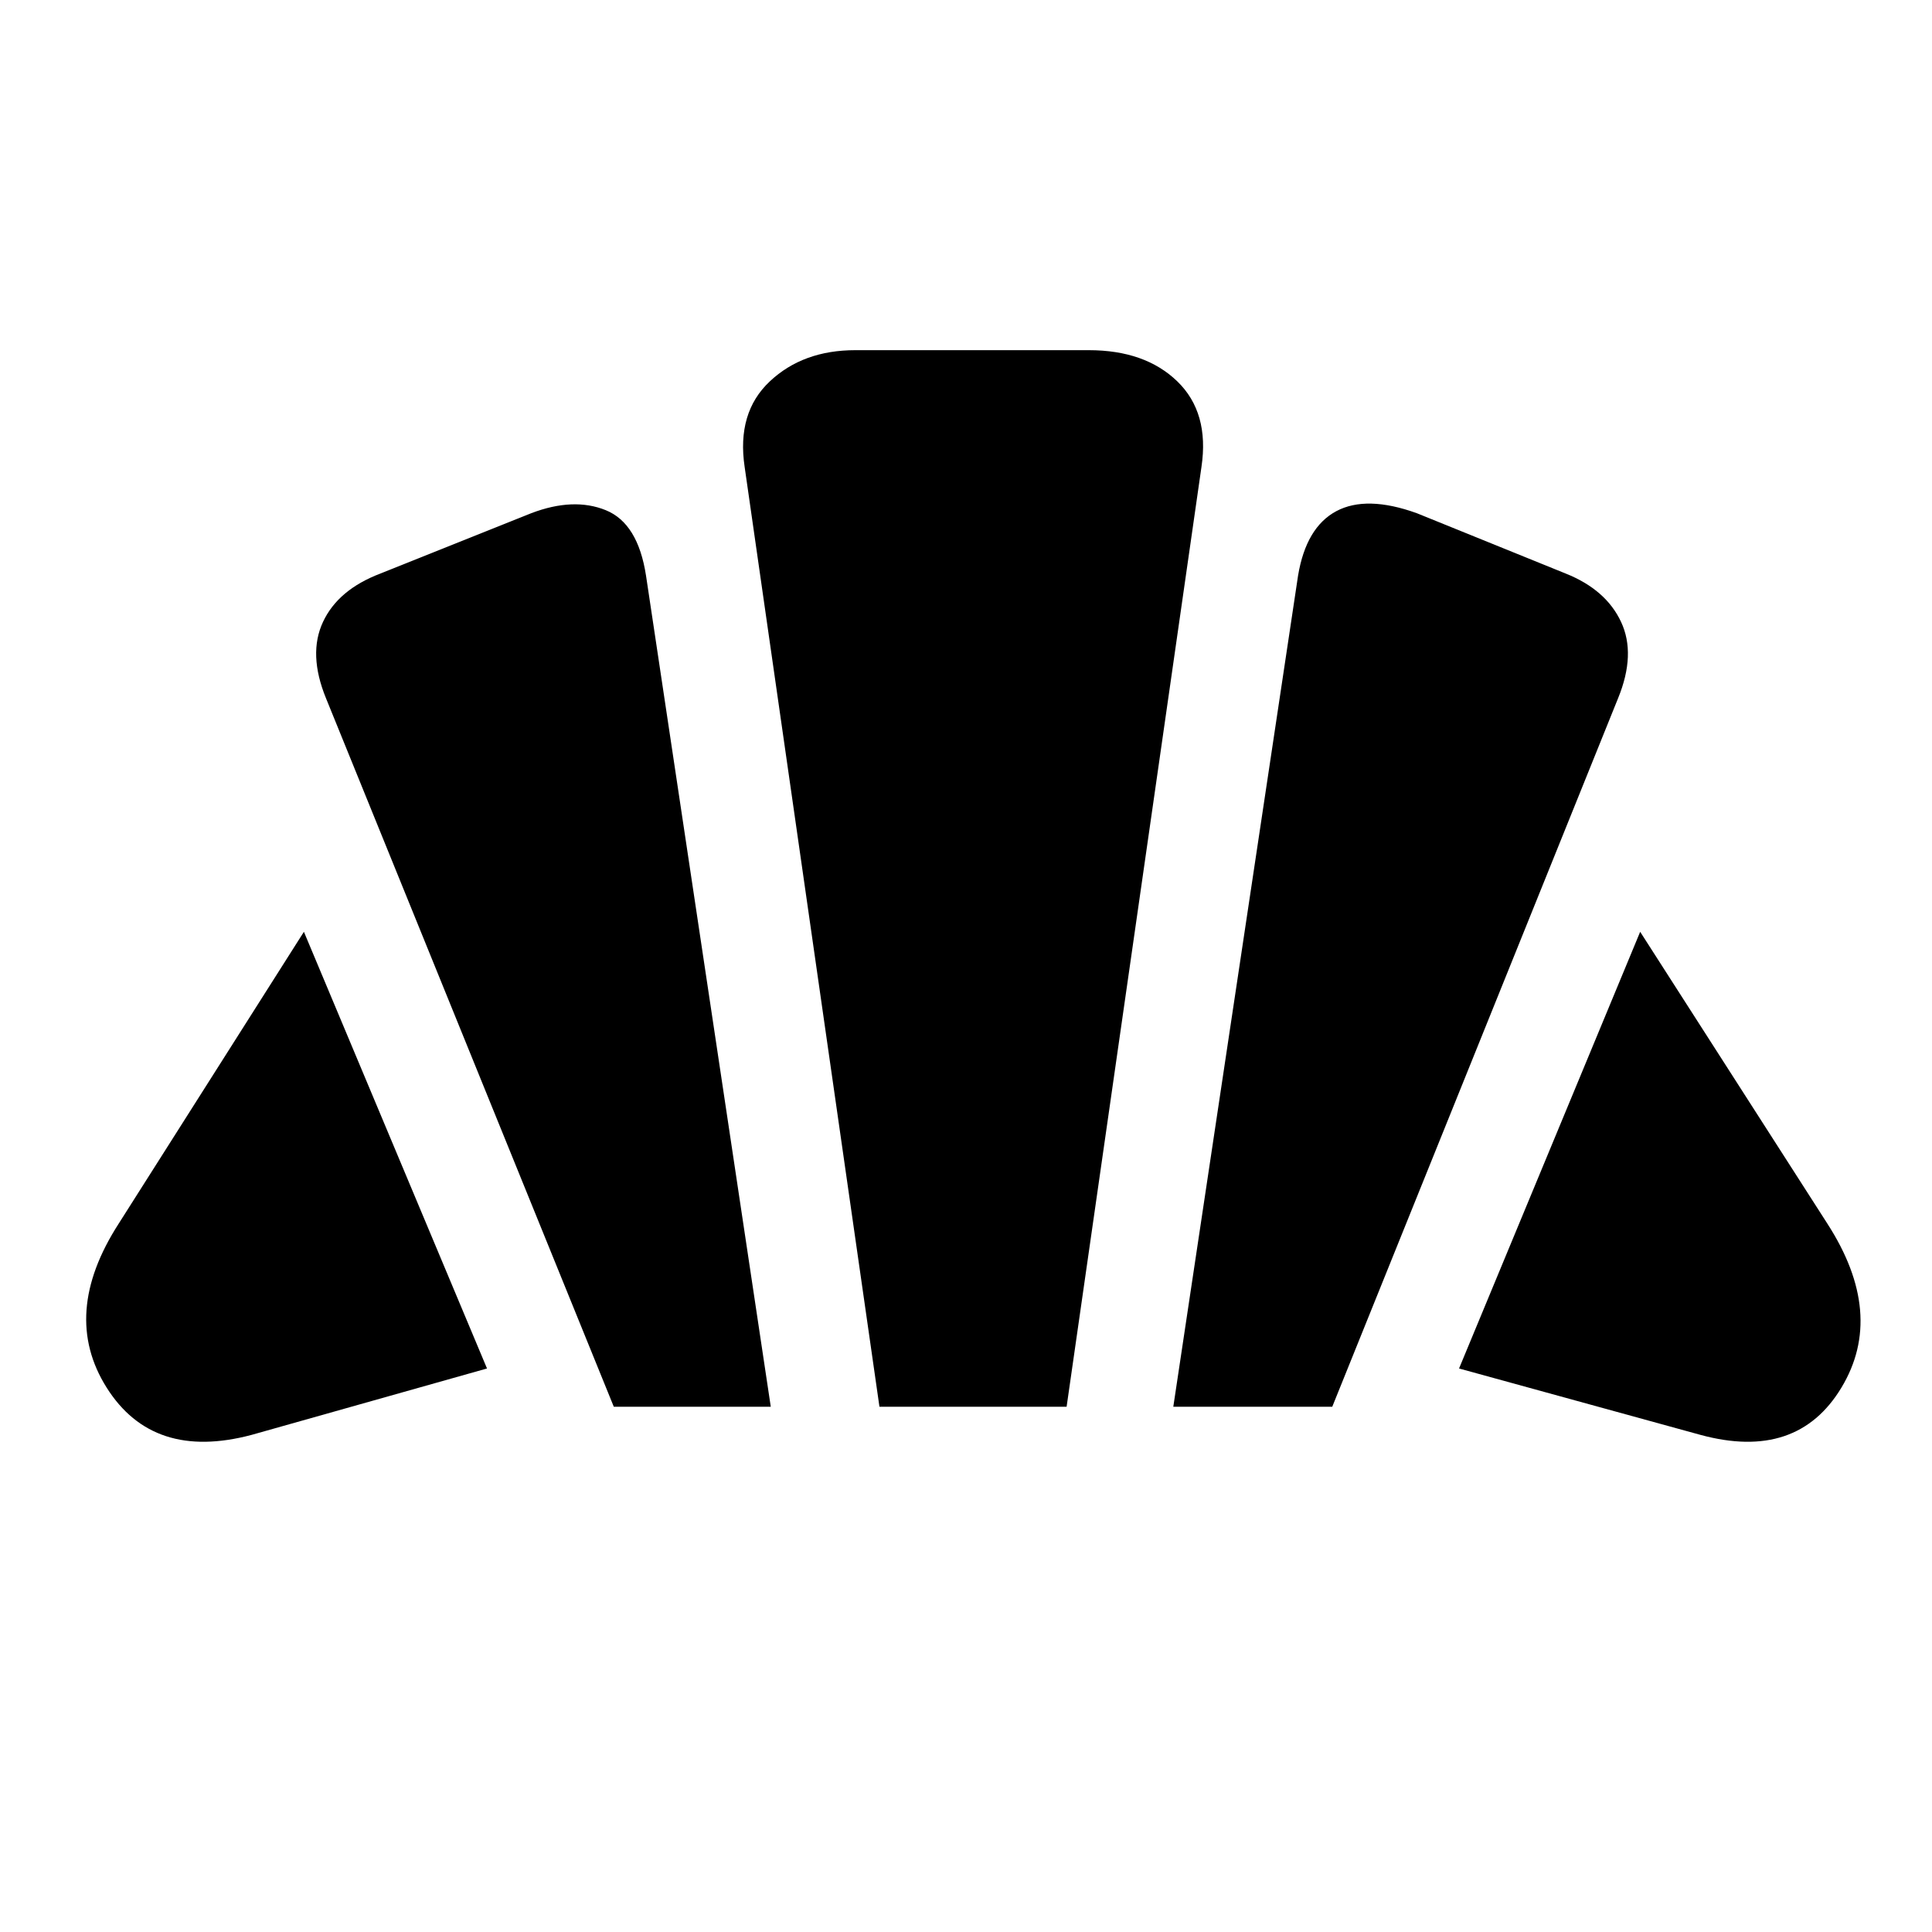 <svg xmlns="http://www.w3.org/2000/svg" height="40" width="40"><path d="m35.208 29.708-5-1.375 3.75-9.041 3.875 6.041q1.209 1.875.292 3.396t-2.917.979Zm-10.916-.583 2.583-17.208q.167-1 .792-1.334.625-.333 1.666.042l3.084 1.25q.833.333 1.145 1 .313.667-.062 1.583l-5.917 14.667Zm-11.584 0L6.75 14.458q-.375-.916-.062-1.583.312-.667 1.187-1L11 10.625q.875-.333 1.542-.062.666.27.833 1.354l2.583 17.208Zm-7.5.583q-2.041.542-3-.979-.958-1.521.25-3.396l3.834-6.041 3.791 9.041Zm13-.583L15.417 9.667q-.167-1.125.521-1.771.687-.646 1.77-.646h4.834q1.166 0 1.833.646t.5 1.771l-2.792 19.458Z"/></svg>